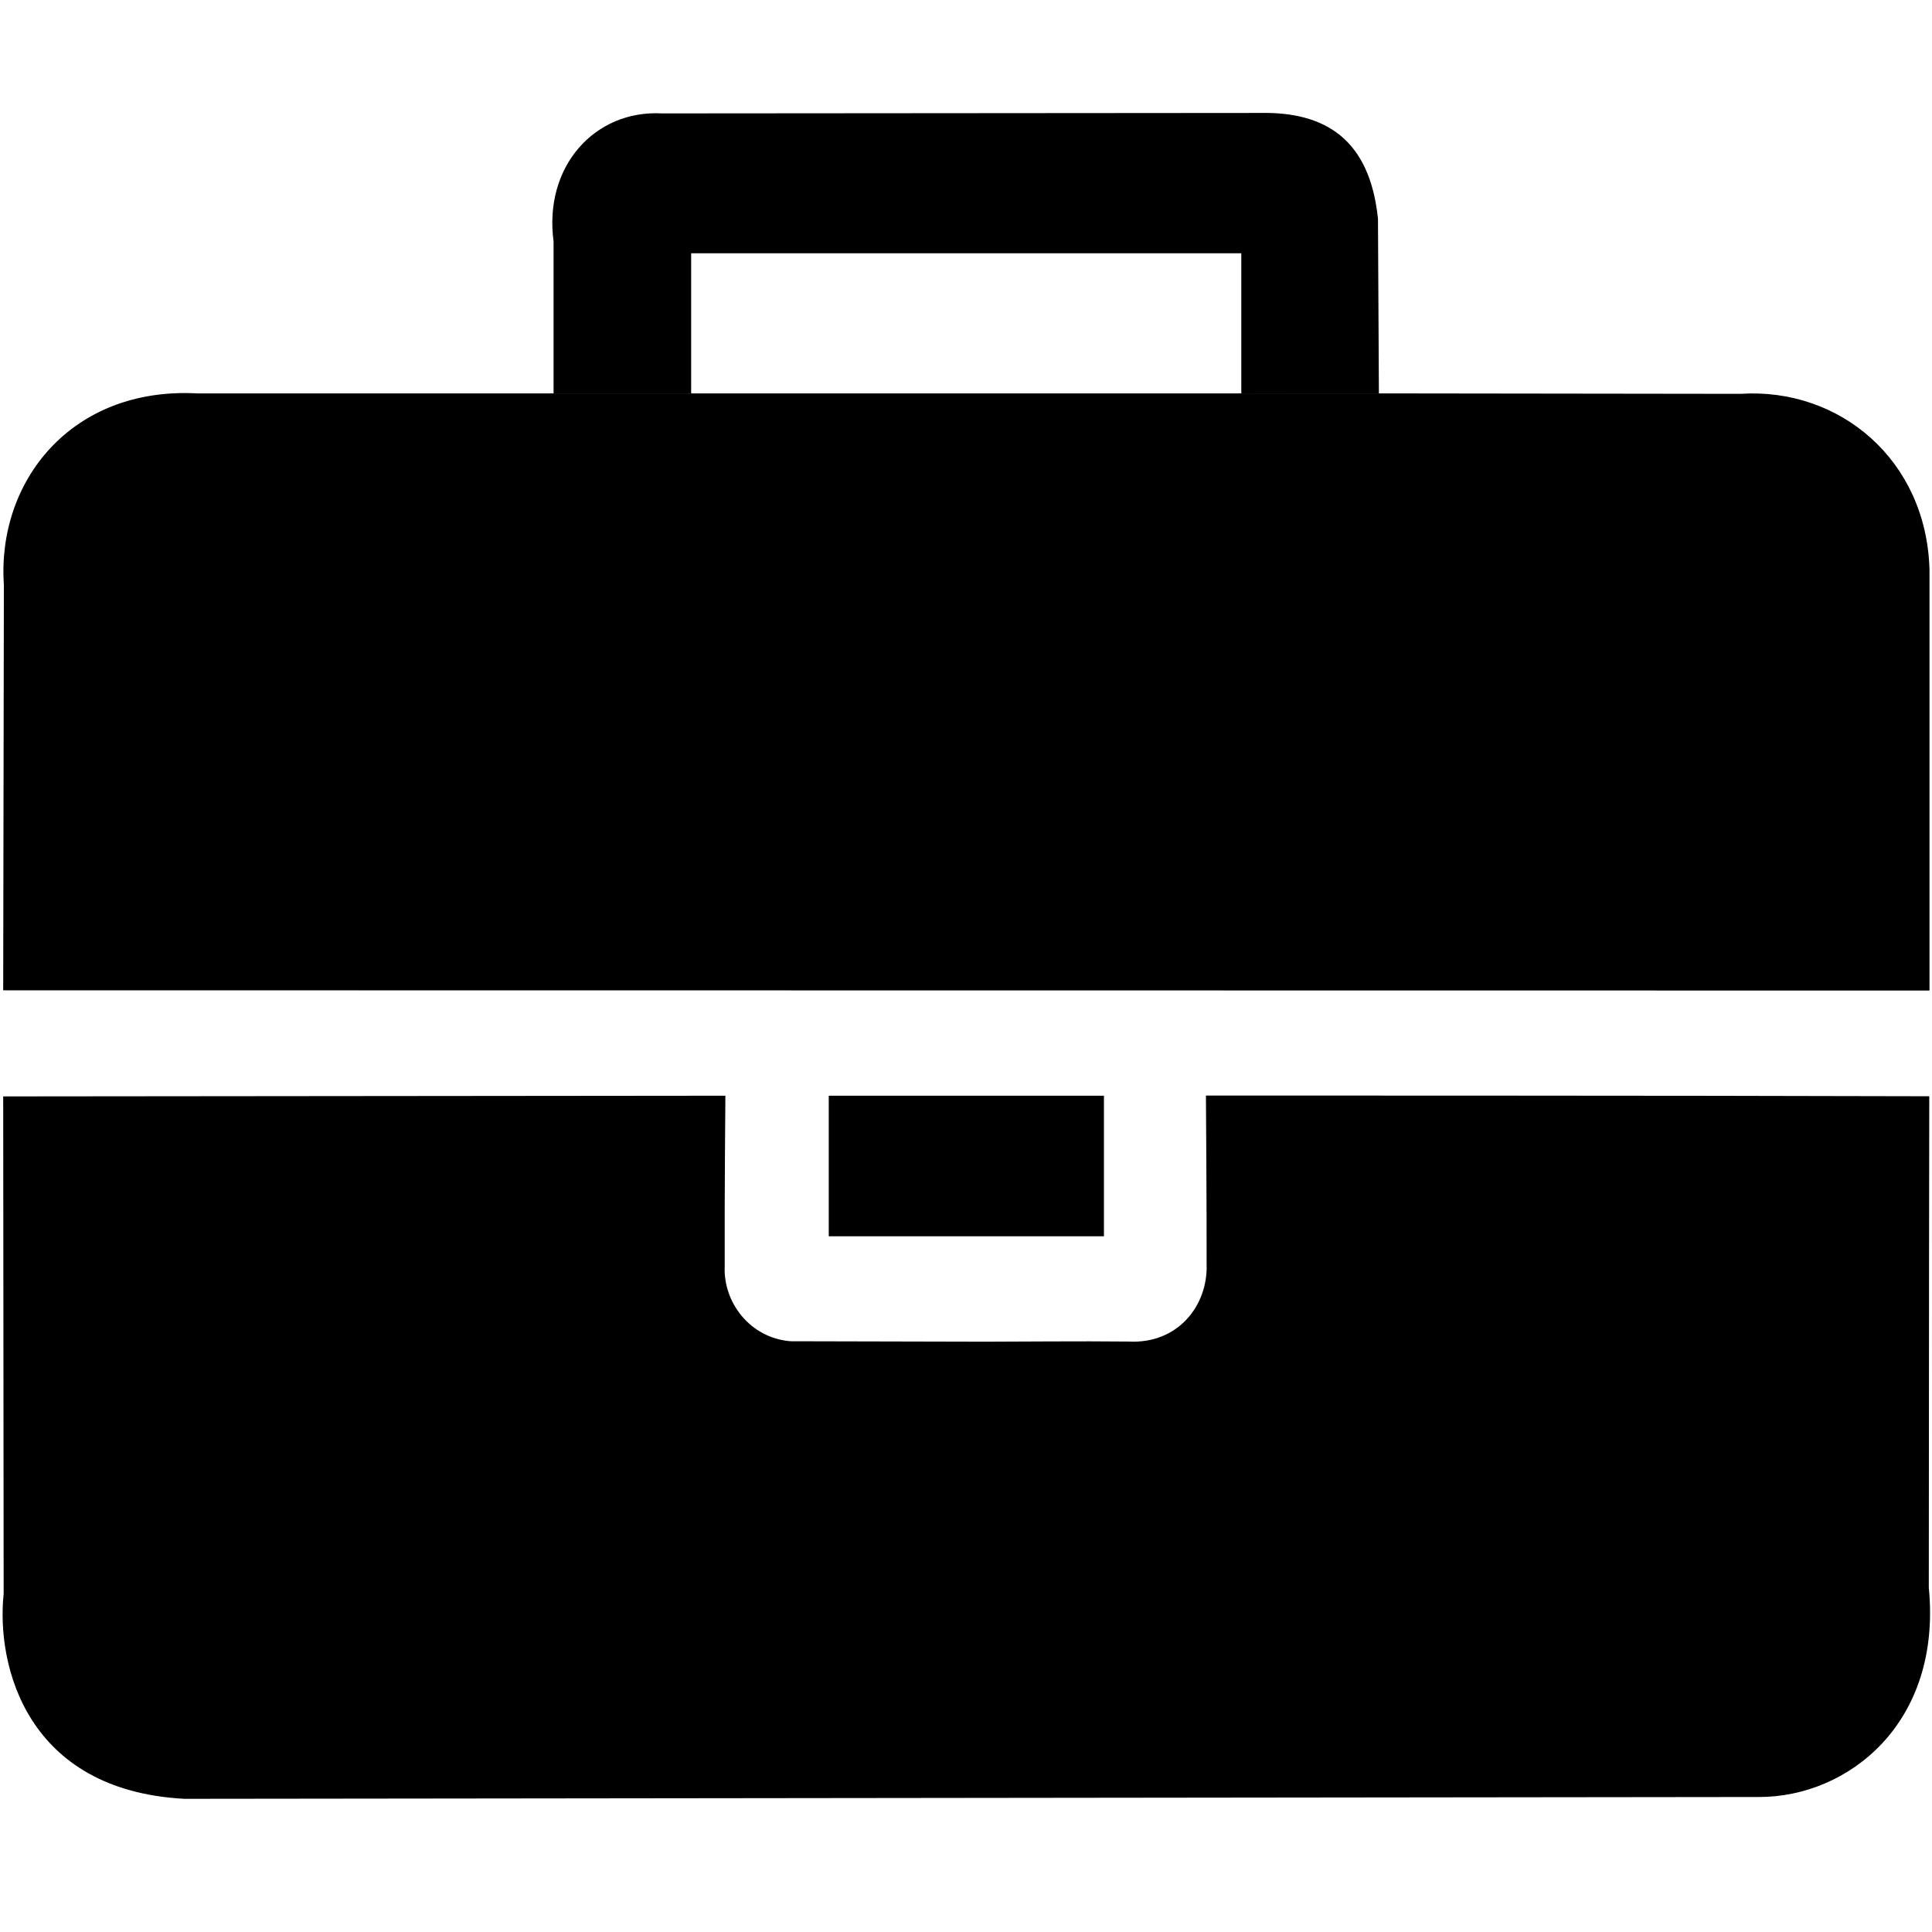 <?xml version="1.0" encoding="UTF-8" standalone="no"?>
<svg
   xmlns:dc="http://purl.org/dc/elements/1.1/"
   xmlns:cc="http://creativecommons.org/ns#"
   xmlns:rdf="http://www.w3.org/1999/02/22-rdf-syntax-ns#"
   xmlns:svg="http://www.w3.org/2000/svg"
   xmlns="http://www.w3.org/2000/svg"
   xmlns:sodipodi="http://sodipodi.sourceforge.net/DTD/sodipodi-0.dtd"
   xmlns:inkscape="http://www.inkscape.org/namespaces/inkscape"
   width="32"
   height="32"
   viewBox="0 0 8.467 8.467"
   version="1.1"
   id="svg8"
   inkscape:version="1.0.1 (3bc2e813f5, 2020-09-07)"
   sodipodi:docname="suitcase.svg">
  <defs
     id="defs2" />
  <sodipodi:namedview
     id="base"
     pagecolor="#ffffff"
     bordercolor="#666666"
     borderopacity="1.0"
     inkscape:pageopacity="0.0"
     inkscape:pageshadow="2"
     inkscape:zoom="32"
     inkscape:cx="17.583095"
     inkscape:cy="10.011125"
     inkscape:document-units="mm"
     inkscape:current-layer="layer2"
     inkscape:document-rotation="0"
     showgrid="false"
     units="px"
     inkscape:window-width="1920"
     inkscape:window-height="1013"
     inkscape:window-x="-9"
     inkscape:window-y="-9"
     inkscape:window-maximized="1" />
  <g
     inkscape:groupmode="layer"
     id="layer2"
     inkscape:label="vector"
     style="display:inline">
    <path
       style="opacity:1;fill:#000000;fill-opacity:1;stroke:none;stroke-width:0.265;stroke-linecap:butt;stroke-linejoin:miter;stroke-miterlimit:4;stroke-dasharray:none;stroke-opacity:1"
       d="m 0.014,4.805 c 0.855,-0.001 3.165,-0.003 3.165,-0.003 0,0 -0.004,0.429 -0.003,0.75 -0.006,0.154 0.109,0.311 0.288,0.326 0.29,8.167e-4 0.772,0.002 0.851,0.002 0.158,-5.56e-5 0.411,-0.003 0.63,-6.494e-4 0.219,0.012 0.349,-0.16 0.343,-0.338 6.542e-4,-0.225 -0.003,-0.74 -0.003,-0.74 0,0 2.073,-4.862e-4 3.17,0.003 0,0 -0.002,1.293 -0.002,2.154 0.058,0.594 -0.354,0.918 -0.745,0.917 l -6.899,0.008 C 0.116,7.847 -0.017,7.299 0.016,6.985 Z"
       id="path843"
       sodipodi:nodetypes="ccccsccccccccc" />
    <path
       style="opacity:1;fill:#000000;fill-opacity:1;stroke:none;stroke-width:0.265;stroke-linecap:butt;stroke-linejoin:miter;stroke-miterlimit:4;stroke-dasharray:none;stroke-opacity:1"
       d="M 3.632,5.418 V 4.802 h 1.206 v 0.616 z"
       id="path845" />
    <path
       style="opacity:1;fill:#000000;fill-opacity:1;stroke:none;stroke-width:0.265px;stroke-linecap:butt;stroke-linejoin:miter;stroke-opacity:1"
       d="M 0.014,4.34 0.017,2.563 C -0.014,2.11 0.312,1.695 0.864,1.724 L 2.426,1.724 h 3.617 l 1.585,0.002 C 8.062,1.698 8.442,2.015 8.456,2.495 v 1.846 z"
       id="path847"
       sodipodi:nodetypes="ccccccccc" />
    <path
       style="opacity:1;fill:#000000;fill-opacity:1;stroke:none;stroke-width:0.265px;stroke-linecap:butt;stroke-linejoin:miter;stroke-opacity:1"
       d="m 2.426,1.724 0.603,5.397e-4 V 1.11 H 5.44 V 1.725 L 6.043,1.724 6.039,0.959 C 6.003,0.608 5.806,0.489 5.521,0.495 L 2.901,0.497 C 2.607,0.481 2.382,0.729 2.426,1.058 Z"
       id="path849"
       sodipodi:nodetypes="ccccccccccc" />
  </g>
</svg>
